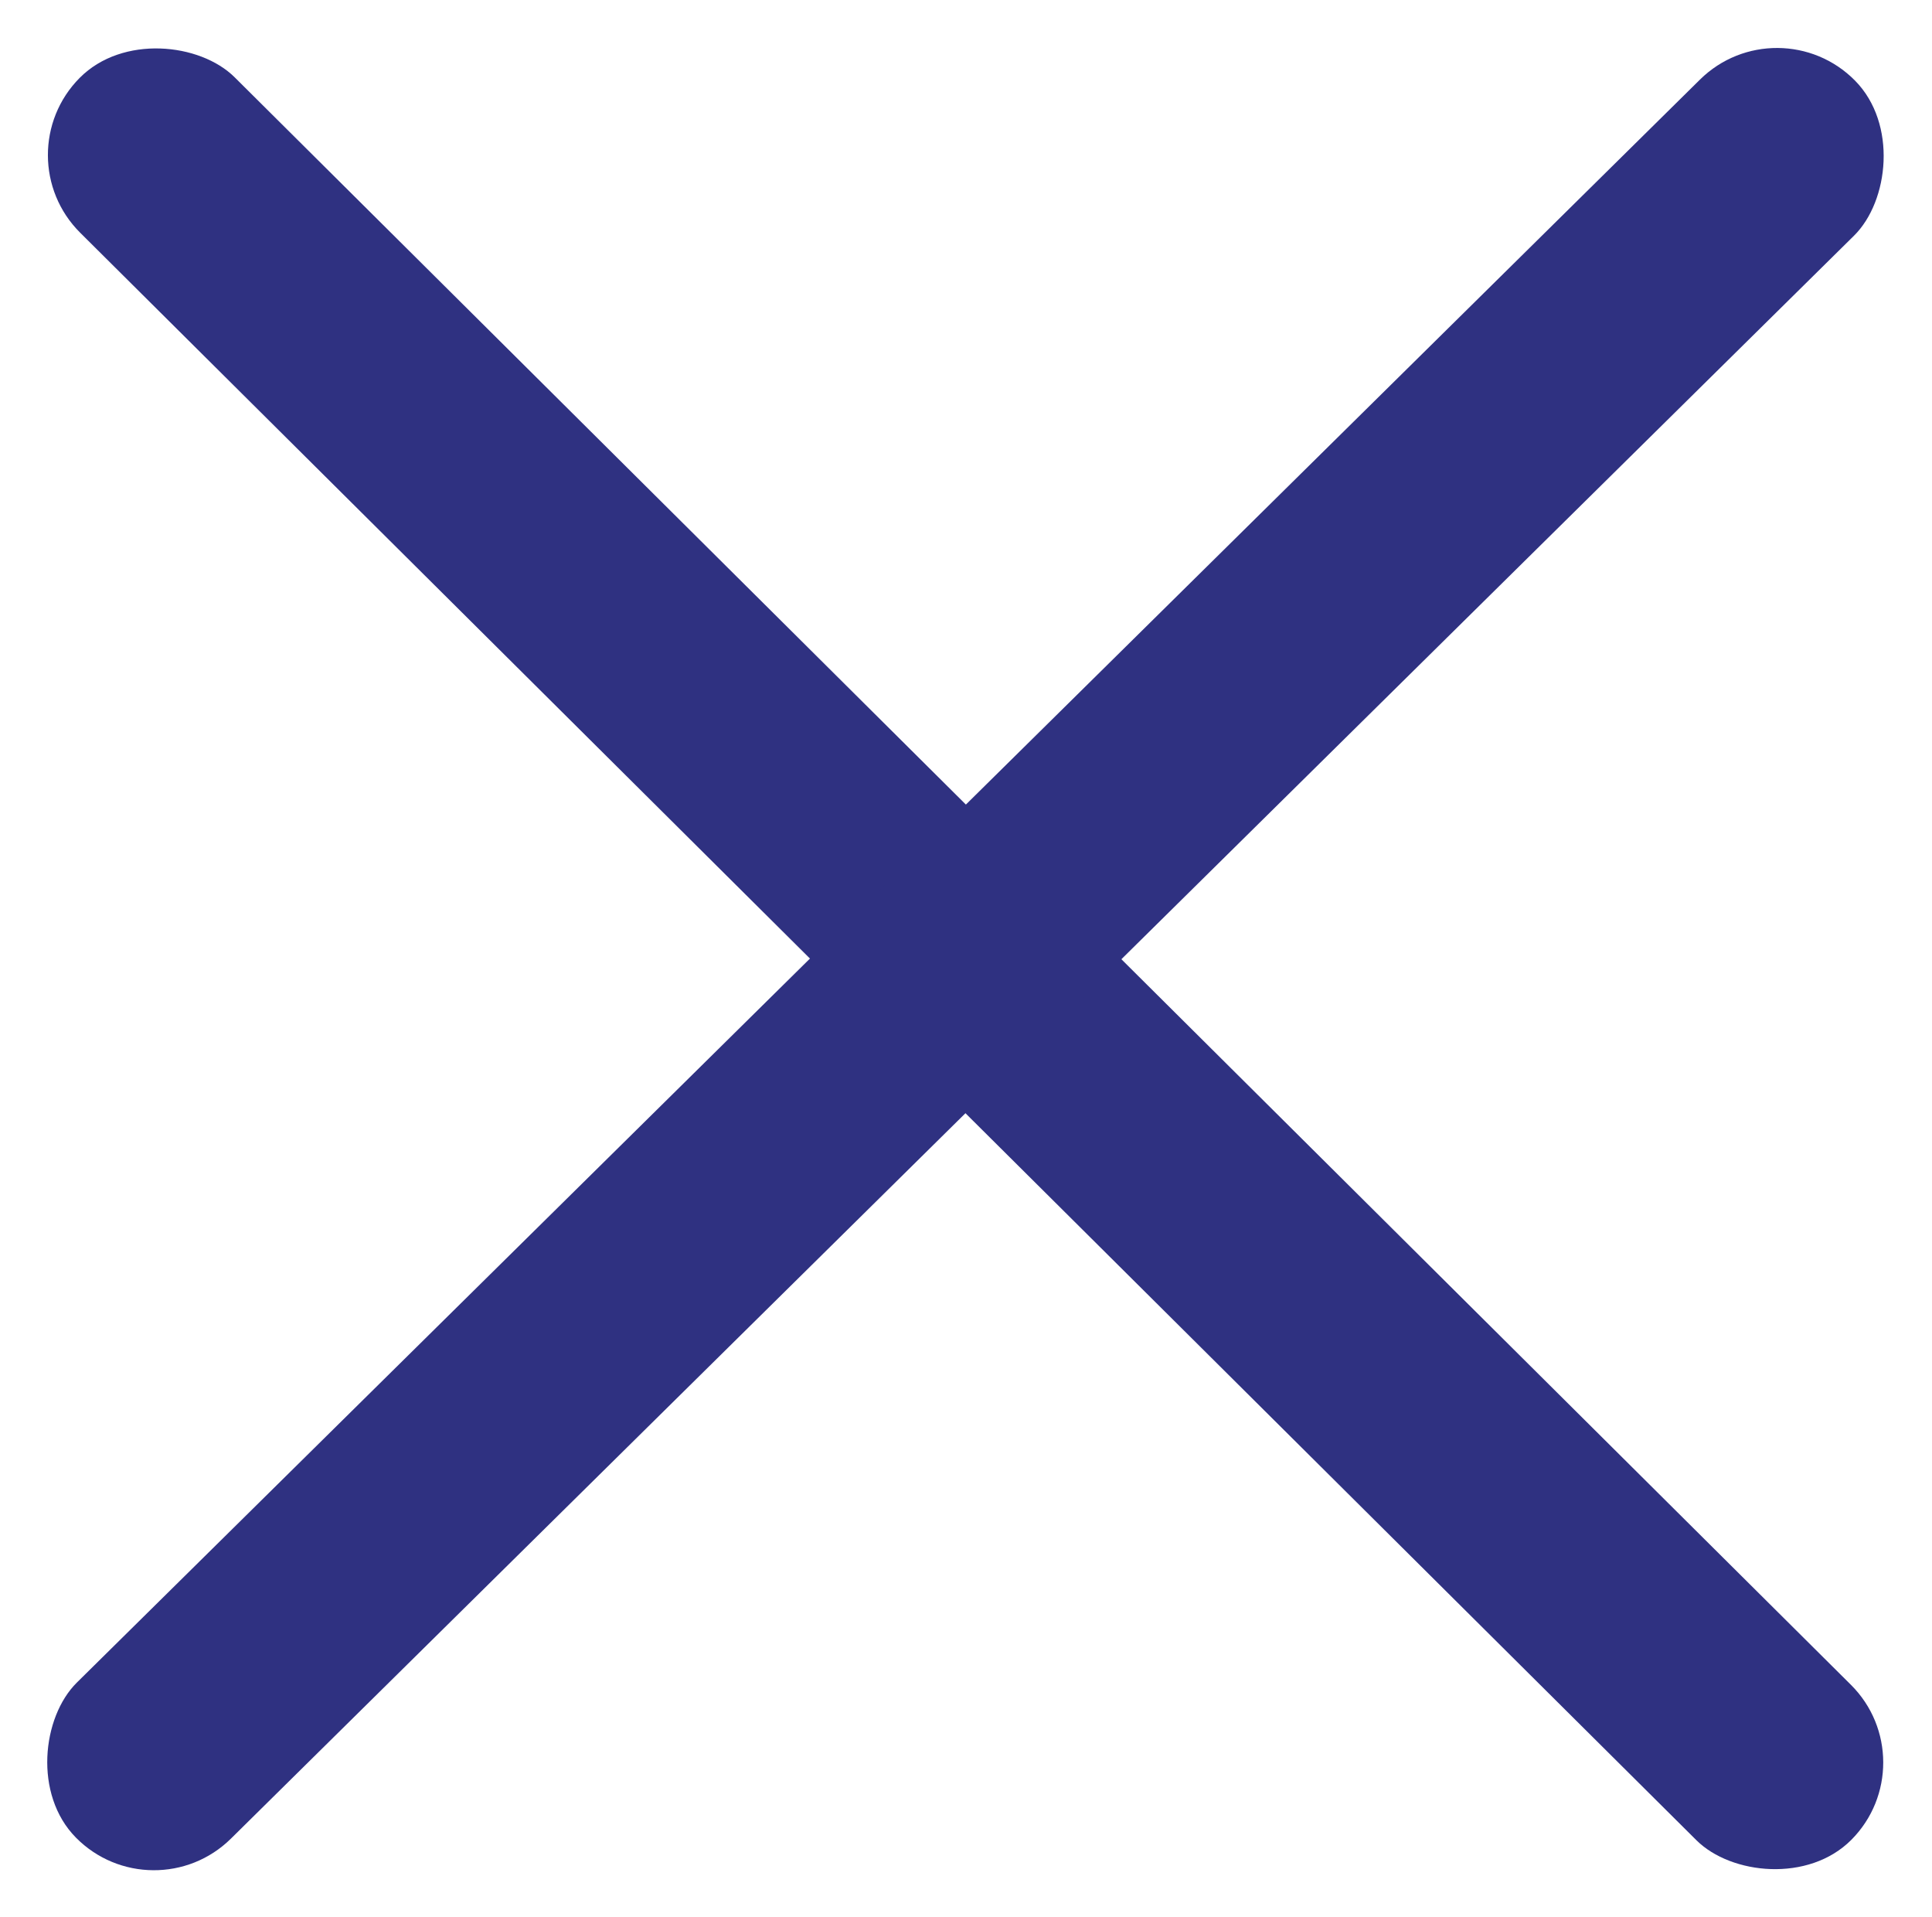 <svg xmlns="http://www.w3.org/2000/svg" width="52.895" height="52.476" viewBox="0 0 52.895 52.476">
  <defs>
    <style>
      .cls-1 {
        fill: #2f3181;
      }
    </style>
  </defs>
  <g id="cancel" transform="translate(-0.931)">
    <rect id="Rectangle_2" data-name="Rectangle 2" class="cls-1" width="6" height="68.411" rx="3" transform="matrix(0.705, -0.709, 0.709, 0.705, 1, 4.256)"/>
    <rect id="Rectangle_2-2" data-name="Rectangle 2" class="cls-1" width="6" height="68.411" rx="3" transform="matrix(0.703, 0.712, -0.712, 0.703, 49.609, 0.07)"/>
  </g>
</svg>
